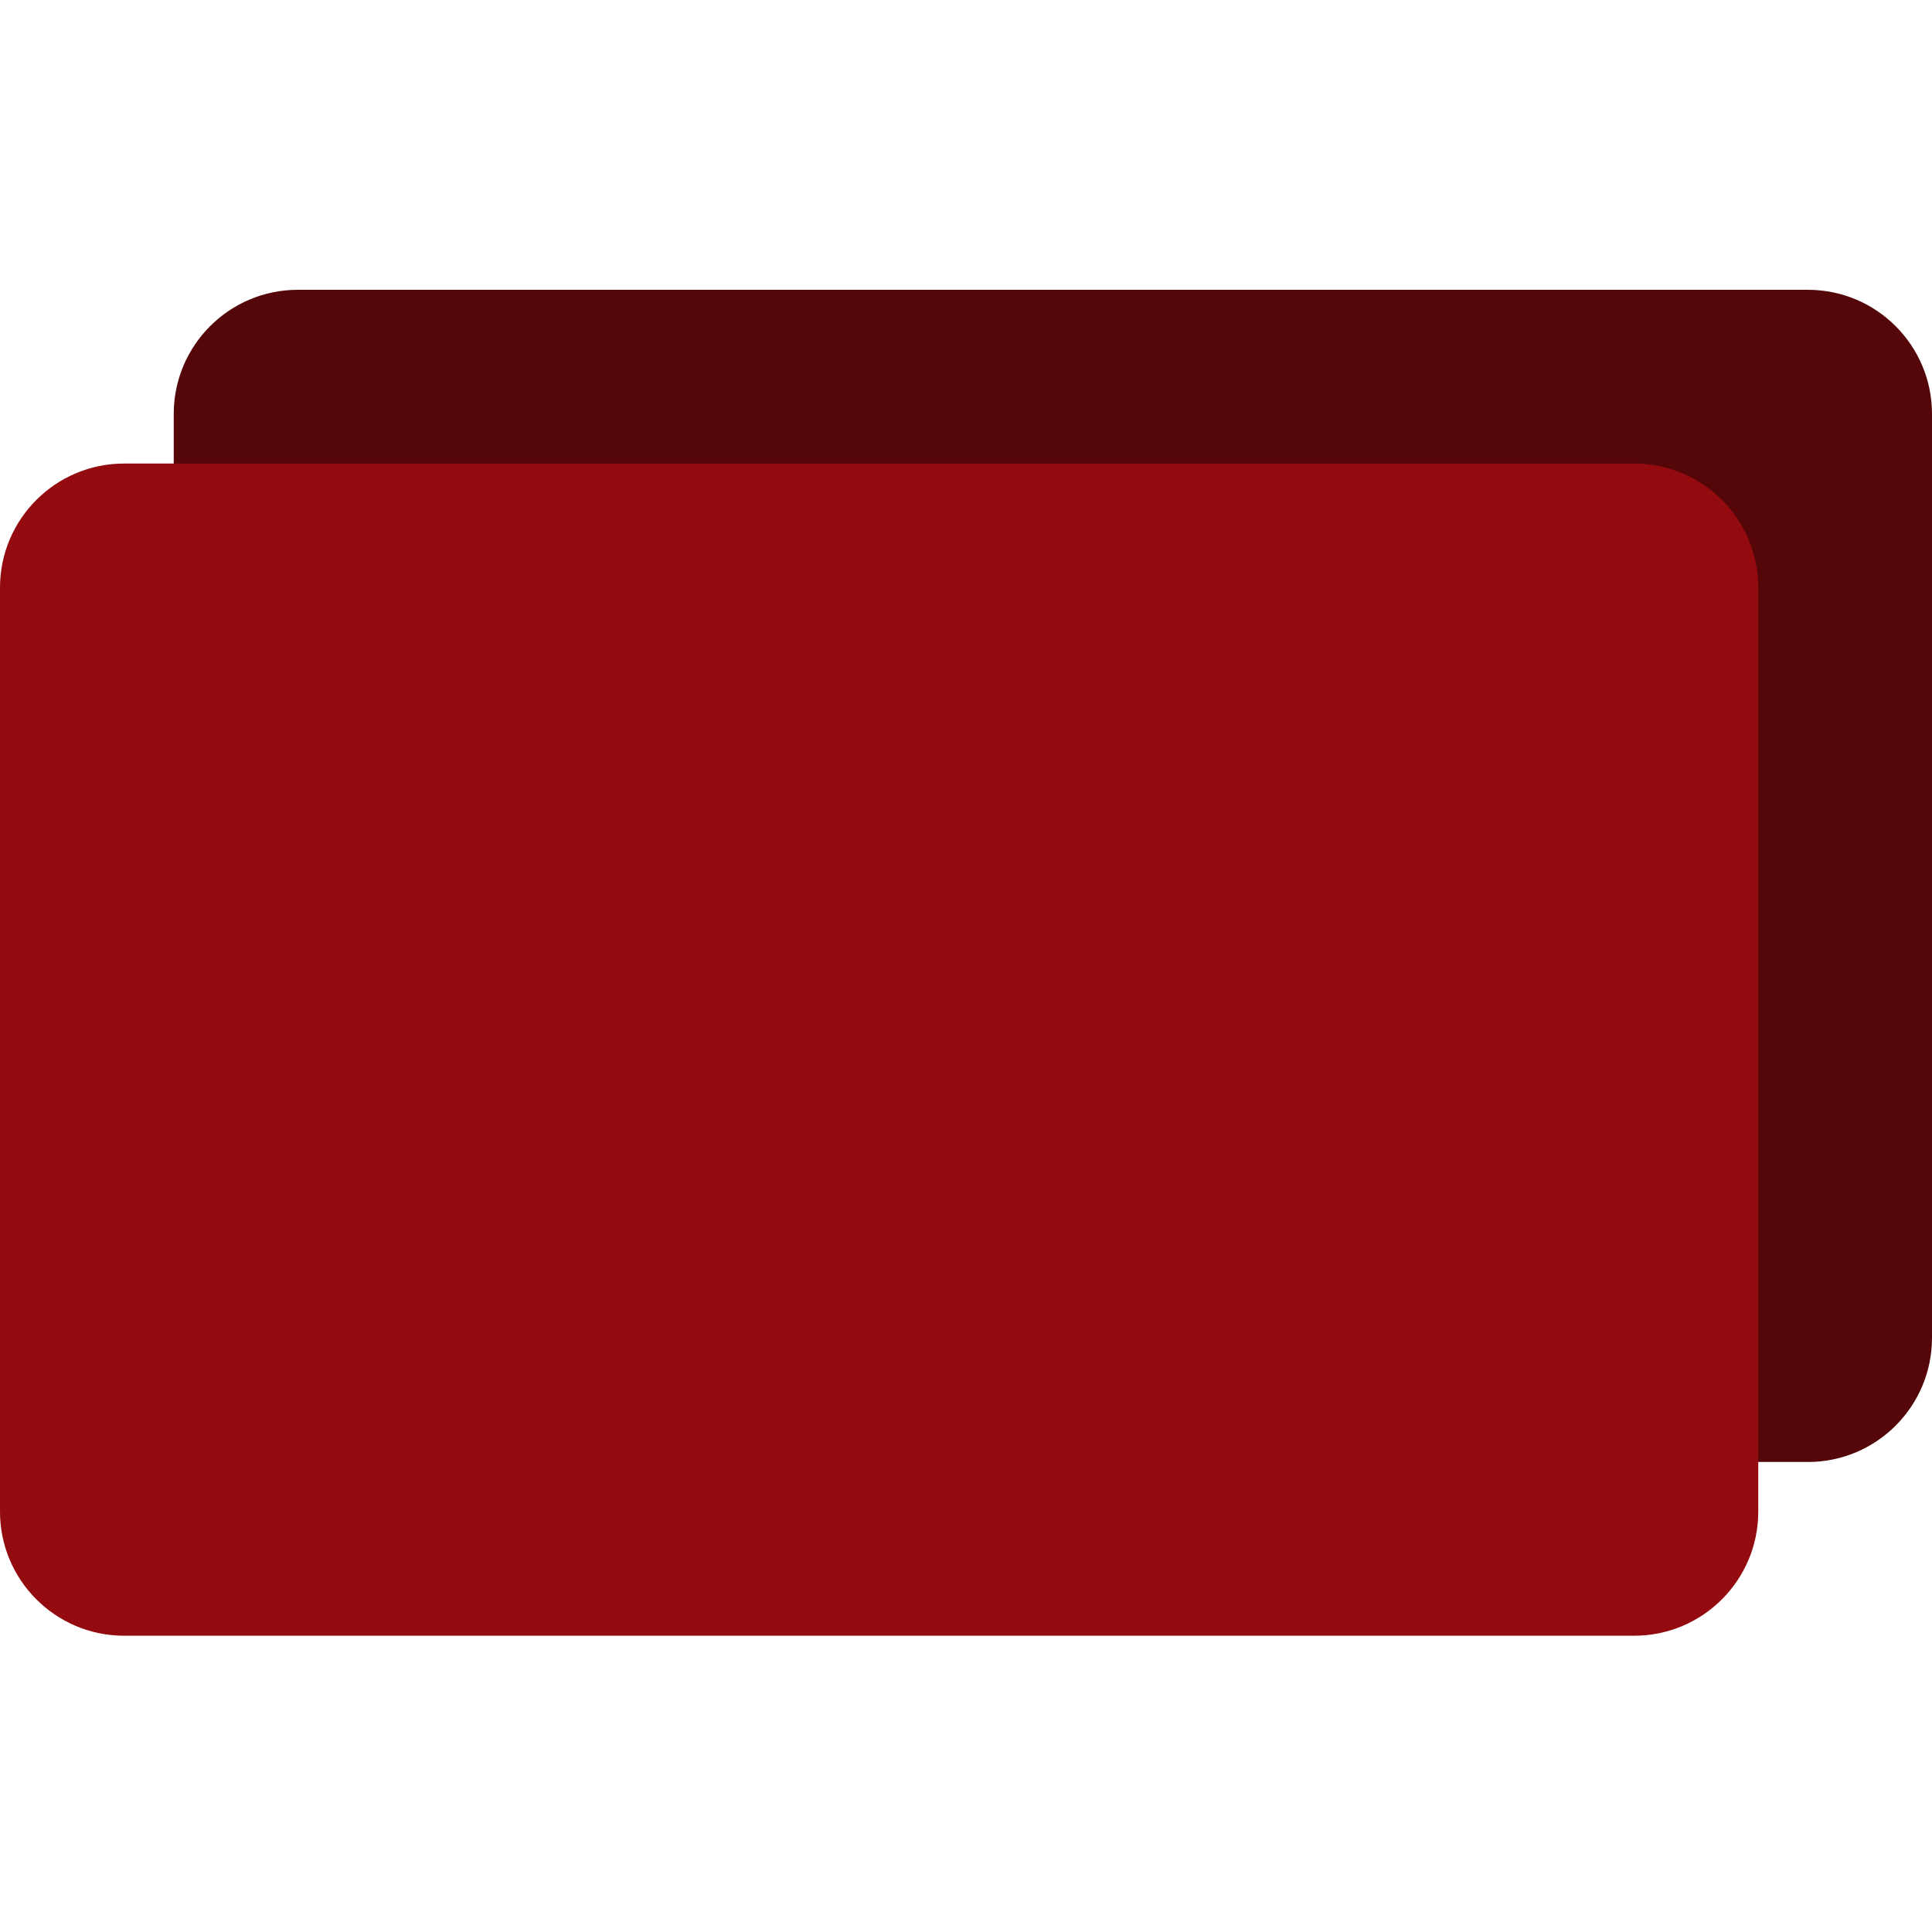 <svg xmlns="http://www.w3.org/2000/svg" viewBox="0 0 40 40">
	<path fill="#540608" d="M37.43 30.268H6.167c-1.418 0-2.57-1.151-2.57-2.57V8.57C3.597 7.151 4.748 6 6.167 6H37.43C38.849 6 40 7.151 40 8.57V27.699c0 1.419-1.151 2.57-2.57 2.57Z"/>
	<path fill="#930B0F" d="M33.833 33.866H2.57C1.151 33.866 0 32.715 0 31.296v-19.129c0-1.419 1.151-2.57 2.57-2.57H33.833c1.419 0 2.57 1.151 2.57 2.57v19.129c0 1.419-1.151 2.57-2.57 2.57Z"/>
</svg>